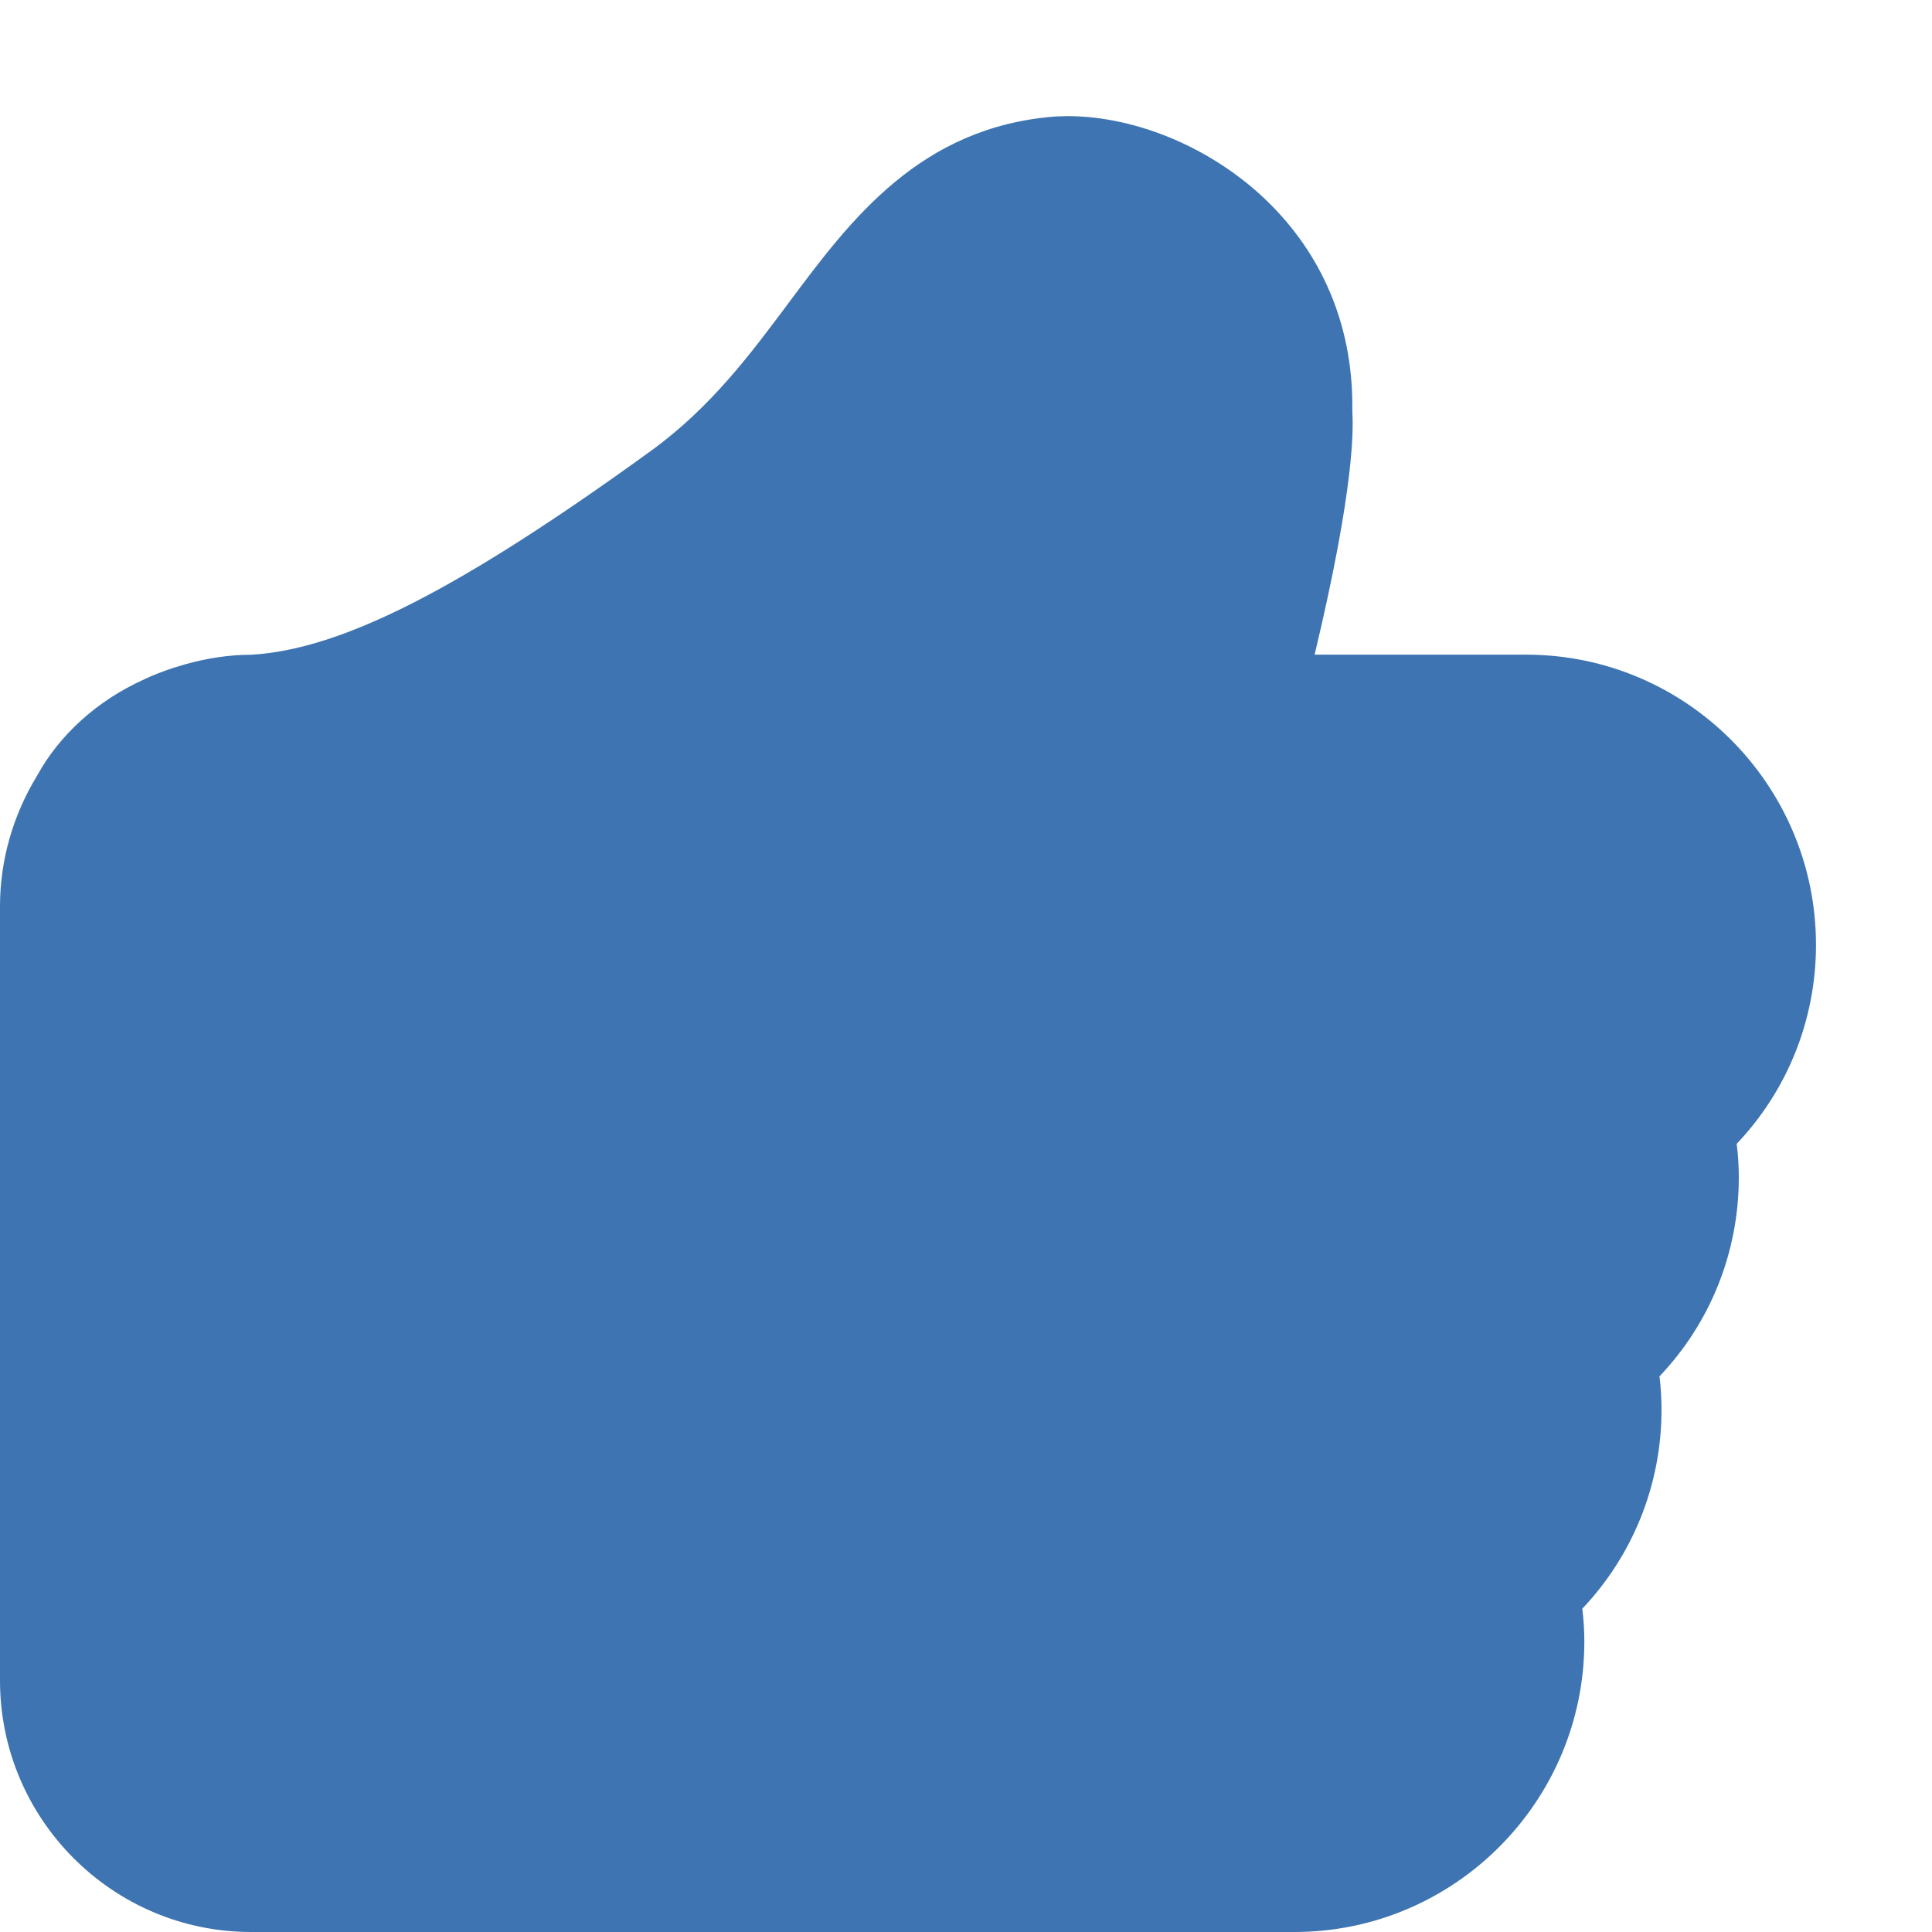 <?xml version="1.0" encoding="utf-8"?>
<!-- Generator: Adobe Illustrator 17.0.0, SVG Export Plug-In . SVG Version: 6.00 Build 0)  -->
<!DOCTYPE svg PUBLIC "-//W3C//DTD SVG 1.1//EN" "http://www.w3.org/Graphics/SVG/1.1/DTD/svg11.dtd">
<svg version="1.1" id="Livello_1" xmlns="http://www.w3.org/2000/svg" xmlns:xlink="http://www.w3.org/1999/xlink" x="0px" y="0px"
	 width="20px" height="20px" viewBox="0 0 20 20" enable-background="new 0 0 20 20" xml:space="preserve">
<path fill="#3E74B1" d="M13.399,20H2.6C1.167,20,0,18.832,0,17.397V9.382C0,8.909,0.133,8.44,0.385,8.028
	C0.614,7.61,1.004,7.253,1.49,7.034c0.079-0.039,0.191-0.083,0.307-0.121l0.12-0.036C2.143,6.813,2.375,6.778,2.6,6.778
	c0.931-0.055,2.146-0.667,4.139-2.111c0.619-0.449,1.032-1.004,1.432-1.541c0.633-0.849,1.35-1.811,2.752-1.92l0.124-0.004
	c0.743,0,1.555,0.355,2.118,0.927c0.558,0.566,0.846,1.299,0.834,2.12c0.009,0.171,0.034,0.752-0.39,2.528h2.19
	c1.654,0,3,1.348,3,3.004c0,0.778-0.298,1.509-0.821,2.06C17.993,11.957,18,12.072,18,12.188c0,0.779-0.298,1.51-0.821,2.06
	c0.014,0.115,0.021,0.23,0.021,0.345c0,0.778-0.298,1.509-0.82,2.06c0.014,0.115,0.021,0.229,0.021,0.345
	C16.399,18.652,15.054,20,13.399,20z"/>
</svg>
